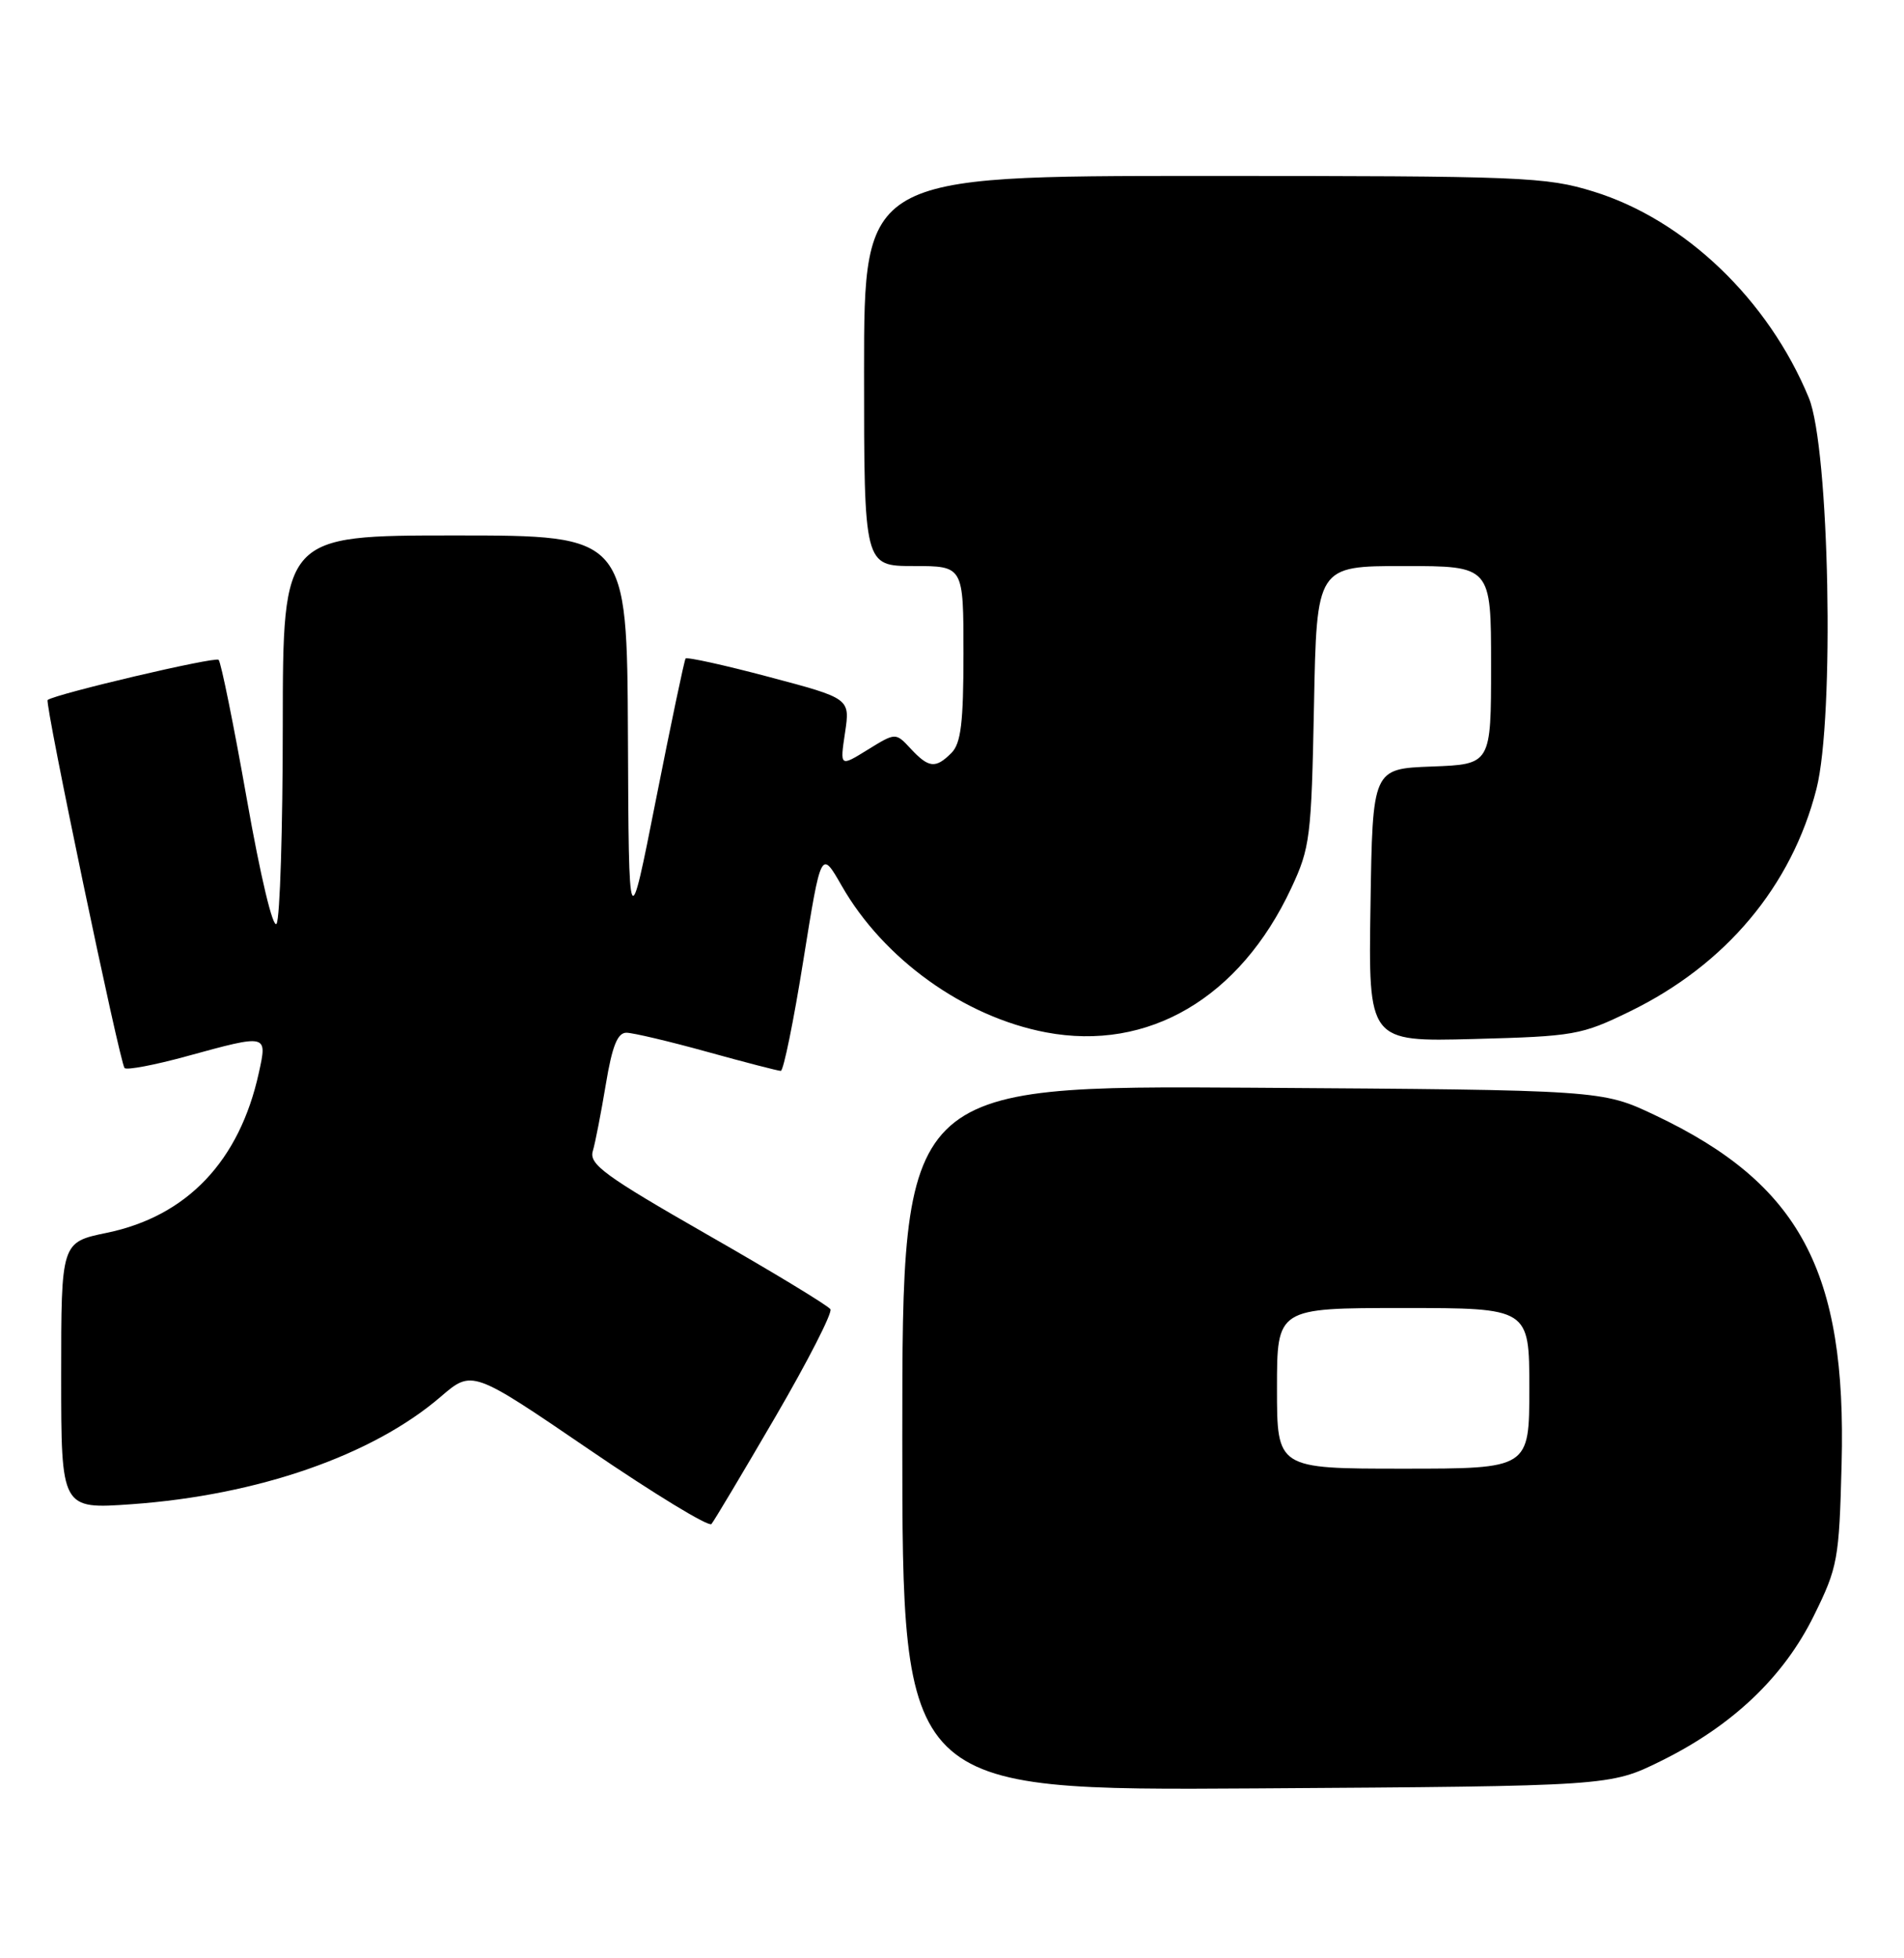 <?xml version="1.0" encoding="UTF-8" standalone="no"?>
<!DOCTYPE svg PUBLIC "-//W3C//DTD SVG 1.1//EN" "http://www.w3.org/Graphics/SVG/1.1/DTD/svg11.dtd" >
<svg xmlns="http://www.w3.org/2000/svg" xmlns:xlink="http://www.w3.org/1999/xlink" version="1.1" viewBox="0 0 249 256">
 <g >
 <path fill="currentColor"
d=" M 217.19 230.23 C 226.55 225.62 233.26 219.25 237.22 211.21 C 240.34 204.88 240.52 203.90 240.84 191.42 C 241.51 166.18 235.40 154.77 216.44 145.79 C 209.50 142.50 209.50 142.50 163.75 142.20 C 118.00 141.91 118.00 141.91 118.00 188.00 C 118.00 234.09 118.00 234.09 164.27 233.80 C 210.55 233.50 210.55 233.50 217.19 230.23 Z  M 101.39 185.25 C 105.64 177.96 108.88 171.62 108.60 171.16 C 108.31 170.69 101.07 166.30 92.51 161.41 C 79.15 153.76 77.02 152.22 77.52 150.50 C 77.85 149.40 78.61 145.46 79.23 141.75 C 80.06 136.74 80.76 135.00 81.93 135.01 C 82.79 135.02 87.55 136.14 92.49 137.51 C 97.44 138.88 101.77 140.00 102.11 140.00 C 102.46 140.00 103.79 133.50 105.06 125.54 C 107.38 111.09 107.38 111.09 110.07 115.79 C 115.54 125.37 126.07 132.93 136.78 134.96 C 150.17 137.50 162.15 130.46 168.86 116.12 C 171.34 110.82 171.50 109.48 171.84 92.25 C 172.19 74.00 172.19 74.00 183.60 74.00 C 195.00 74.00 195.00 74.00 195.00 86.96 C 195.00 99.92 195.00 99.92 187.25 100.21 C 179.50 100.50 179.50 100.50 179.23 118.35 C 178.95 136.19 178.95 136.19 192.73 135.83 C 205.86 135.48 206.81 135.32 213.14 132.23 C 225.68 126.13 234.31 115.85 237.55 103.14 C 239.94 93.79 239.25 58.53 236.55 52.00 C 231.26 39.19 220.34 28.73 208.39 25.04 C 202.17 23.12 199.24 23.00 157.39 23.00 C 113.00 23.00 113.00 23.00 113.00 48.50 C 113.00 74.00 113.00 74.00 119.50 74.00 C 126.00 74.00 126.00 74.00 126.00 85.43 C 126.00 94.48 125.67 97.18 124.43 98.43 C 122.35 100.51 121.46 100.41 119.10 97.88 C 117.13 95.76 117.13 95.76 113.48 98.01 C 109.84 100.26 109.84 100.26 110.51 95.79 C 111.18 91.31 111.18 91.31 100.58 88.50 C 94.75 86.95 89.84 85.87 89.66 86.09 C 89.49 86.32 87.75 94.60 85.79 104.50 C 82.23 122.50 82.23 122.50 82.12 96.25 C 82.00 70.00 82.00 70.00 59.50 70.00 C 37.00 70.00 37.00 70.00 36.98 94.75 C 36.98 108.36 36.61 120.07 36.17 120.76 C 35.71 121.48 34.07 114.63 32.27 104.42 C 30.56 94.74 28.90 86.57 28.59 86.26 C 28.14 85.81 7.34 90.70 6.23 91.51 C 5.81 91.82 15.68 139.01 16.29 139.63 C 16.59 139.92 20.25 139.23 24.43 138.08 C 35.03 135.18 34.97 135.16 33.85 140.25 C 31.32 151.79 24.46 159.00 13.96 161.17 C 8.00 162.40 8.00 162.40 8.00 179.85 C 8.00 197.30 8.00 197.30 17.20 196.65 C 33.73 195.47 48.70 190.27 57.62 182.61 C 61.74 179.06 61.74 179.06 77.08 189.52 C 85.52 195.28 92.70 199.65 93.04 199.24 C 93.39 198.83 97.14 192.54 101.39 185.25 Z  M 167.00 181.50 C 167.00 171.00 167.00 171.00 183.50 171.00 C 200.00 171.00 200.00 171.00 200.00 181.50 C 200.00 192.00 200.00 192.00 183.50 192.00 C 167.00 192.00 167.00 192.00 167.00 181.50 Z "/>
</g>
</svg>